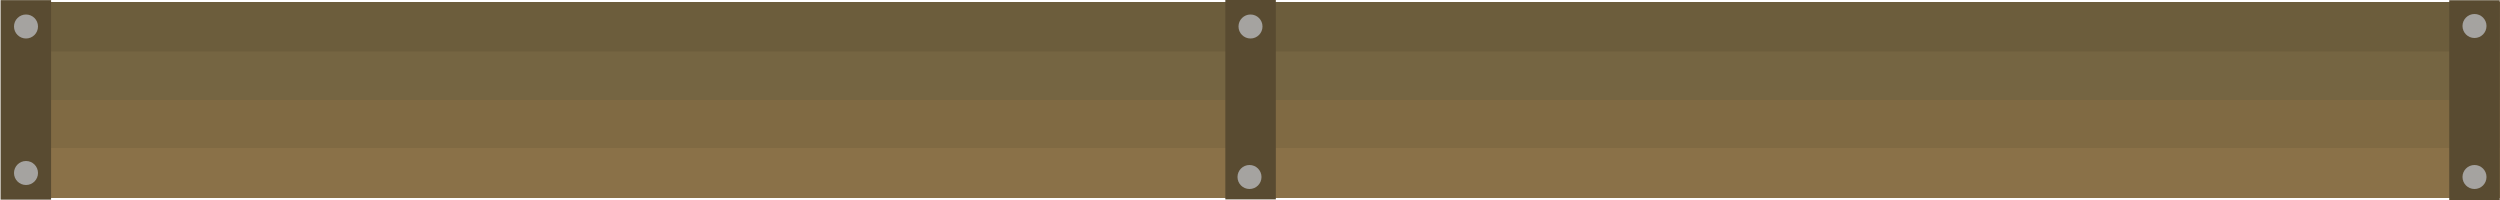 <?xml version="1.0" encoding="utf-8"?>
<!-- Generator: Adobe Illustrator 22.0.0, SVG Export Plug-In . SVG Version: 6.00 Build 0)  -->
<svg version="1.1" id="Слой_1" xmlns="http://www.w3.org/2000/svg" xmlns:xlink="http://www.w3.org/1999/xlink" x="0px" y="0px"
	 viewBox="0 0 500 40" style="enable-background:new 0 0 500 40;" xml:space="preserve" preserveAspectRatio="none">
<style type="text/css">
	.st0{fill:#6C5D3C;}
	.st1{fill:#756542;}
	.st2{fill:#806A43;}
	.st3{fill:#8A7148;}
	.st4{fill:#594B31;}
	.st5{fill:#A5A3A0;}
</style>
<g>
	<rect x="0.2" y="0.4" class="st0" width="499.8" height="10"/>
	<rect x="0.2" y="10.3" class="st1" width="499.8" height="10"/>
	<rect x="0.2" y="20" class="st2" width="499.8" height="10"/>
	<rect x="0.2" y="29.6" class="st3" width="499.8" height="10"/>
	
		<rect x="-14.8" y="14.9" transform="matrix(6.656371e-11 -1 1 6.656371e-11 -14.783 25.128)" class="st4" width="39.9" height="10.1"/>
	
		<rect x="474.9" y="14.9" transform="matrix(6.648377e-11 -1 1 6.648377e-11 474.947 514.947)" class="st4" width="40" height="10.1"/>
	
		<rect x="230.2" y="14.9" transform="matrix(6.654061e-11 -1 1 6.654061e-11 230.167 270.078)" class="st4" width="39.9" height="10.1"/>
	<ellipse class="st5" cx="5.2" cy="5.3" rx="2.4" ry="2.4"/>
	<ellipse class="st5" cx="5.2" cy="34.6" rx="2.4" ry="2.4"/>
	<ellipse class="st5" cx="250.1" cy="5.3" rx="2.4" ry="2.4"/>
	<ellipse class="st5" cx="249.9" cy="35.4" rx="2.4" ry="2.4"/>
	<ellipse class="st5" cx="494.9" cy="5.2" rx="2.4" ry="2.4"/>
	<ellipse class="st5" cx="494.9" cy="35.4" rx="2.4" ry="2.4"/>
</g>
</svg>
